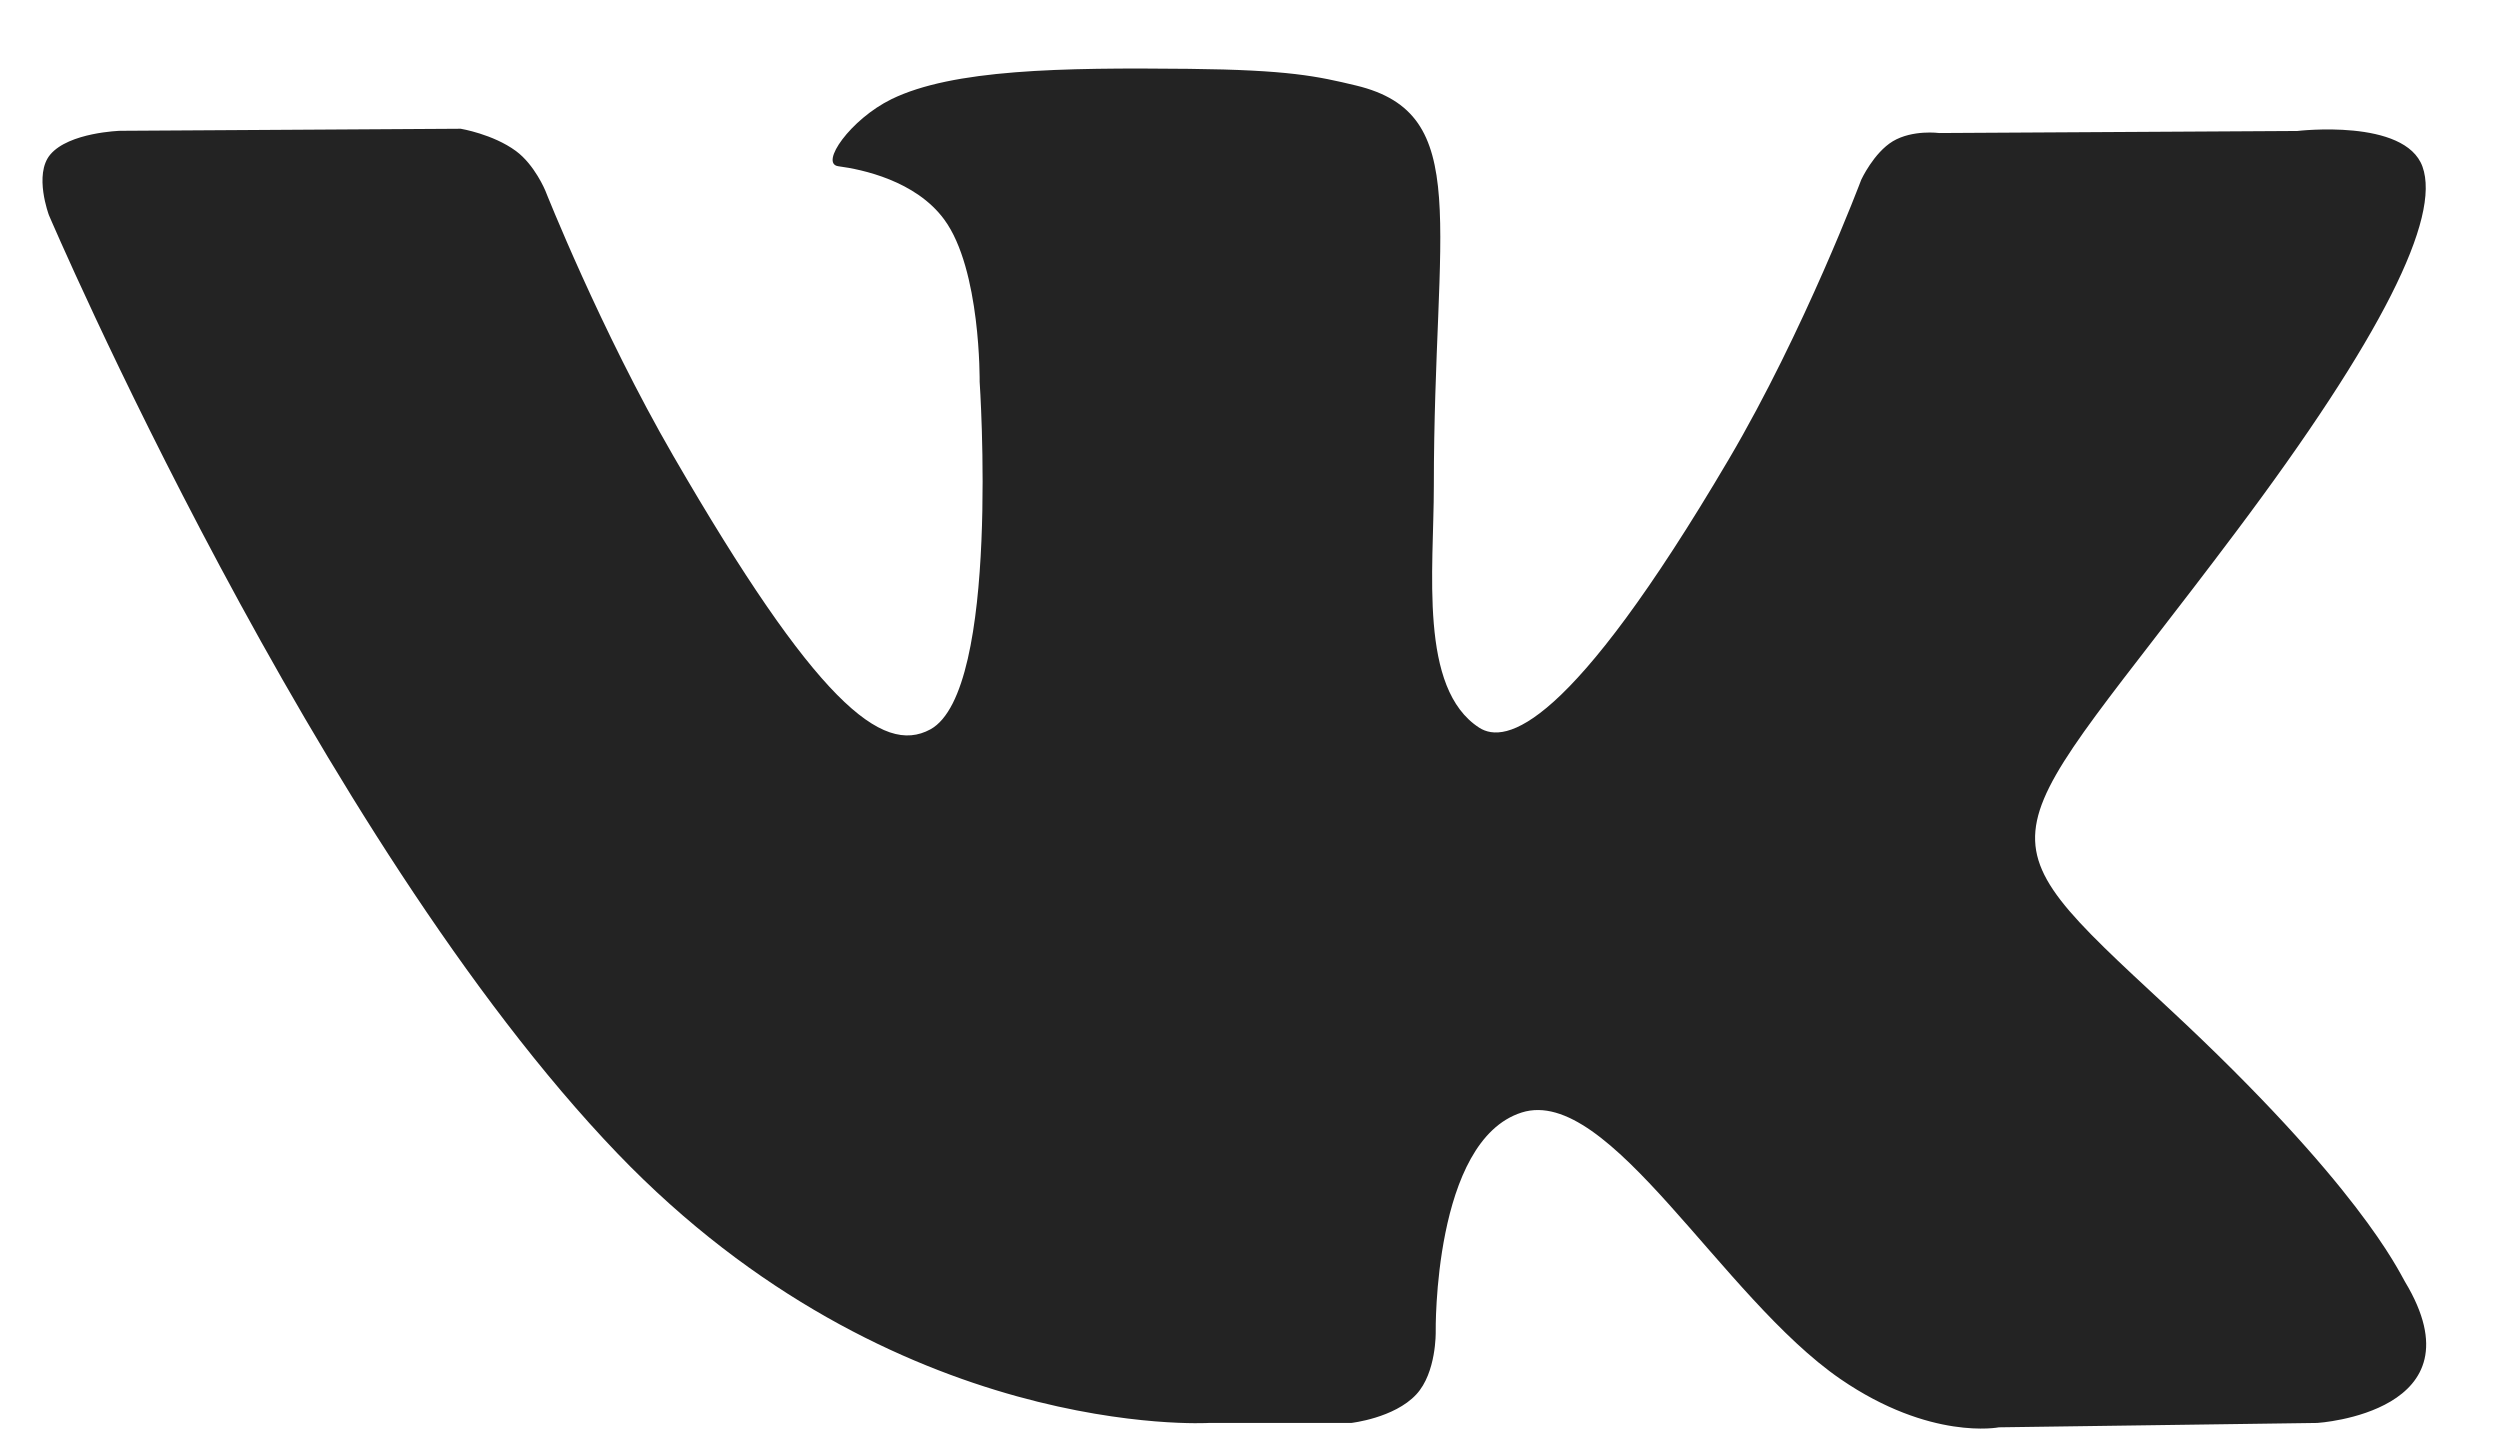<svg width="28" height="16" viewBox="0 0 28 16" fill="none" xmlns="http://www.w3.org/2000/svg">
<path d="M26.935 14.354C26.864 14.234 26.42 13.27 24.284 11.287C22.048 9.211 22.348 9.549 25.041 5.959C26.682 3.773 27.337 2.438 27.132 1.867C26.937 1.323 25.73 1.467 25.73 1.467L21.719 1.49C21.719 1.49 21.422 1.45 21.2 1.582C20.985 1.712 20.846 2.013 20.846 2.013C20.846 2.013 20.21 3.705 19.363 5.143C17.575 8.179 16.86 8.339 16.567 8.15C15.888 7.711 16.059 6.385 16.059 5.444C16.059 2.502 16.504 1.275 15.189 0.958C14.752 0.853 14.431 0.783 13.315 0.771C11.883 0.756 10.67 0.776 9.984 1.111C9.527 1.335 9.175 1.834 9.39 1.862C9.656 1.897 10.256 2.024 10.575 2.458C10.987 3.017 10.972 4.275 10.972 4.275C10.972 4.275 11.209 7.738 10.42 8.169C9.878 8.464 9.135 7.861 7.541 5.106C6.725 3.696 6.108 2.136 6.108 2.136C6.108 2.136 5.989 1.846 5.778 1.691C5.521 1.502 5.16 1.442 5.16 1.442L1.345 1.465C1.345 1.465 0.773 1.482 0.563 1.731C0.376 1.953 0.548 2.41 0.548 2.41C0.548 2.41 3.535 9.397 6.916 12.919C10.018 16.148 13.539 15.937 13.539 15.937H15.134C15.134 15.937 15.616 15.883 15.862 15.618C16.089 15.374 16.08 14.917 16.08 14.917C16.08 14.917 16.049 12.776 17.043 12.46C18.023 12.15 19.281 14.53 20.614 15.446C21.622 16.138 22.388 15.986 22.388 15.986L25.954 15.937C25.954 15.937 27.82 15.821 26.935 14.354Z" fill="#232323"/>
</svg>

